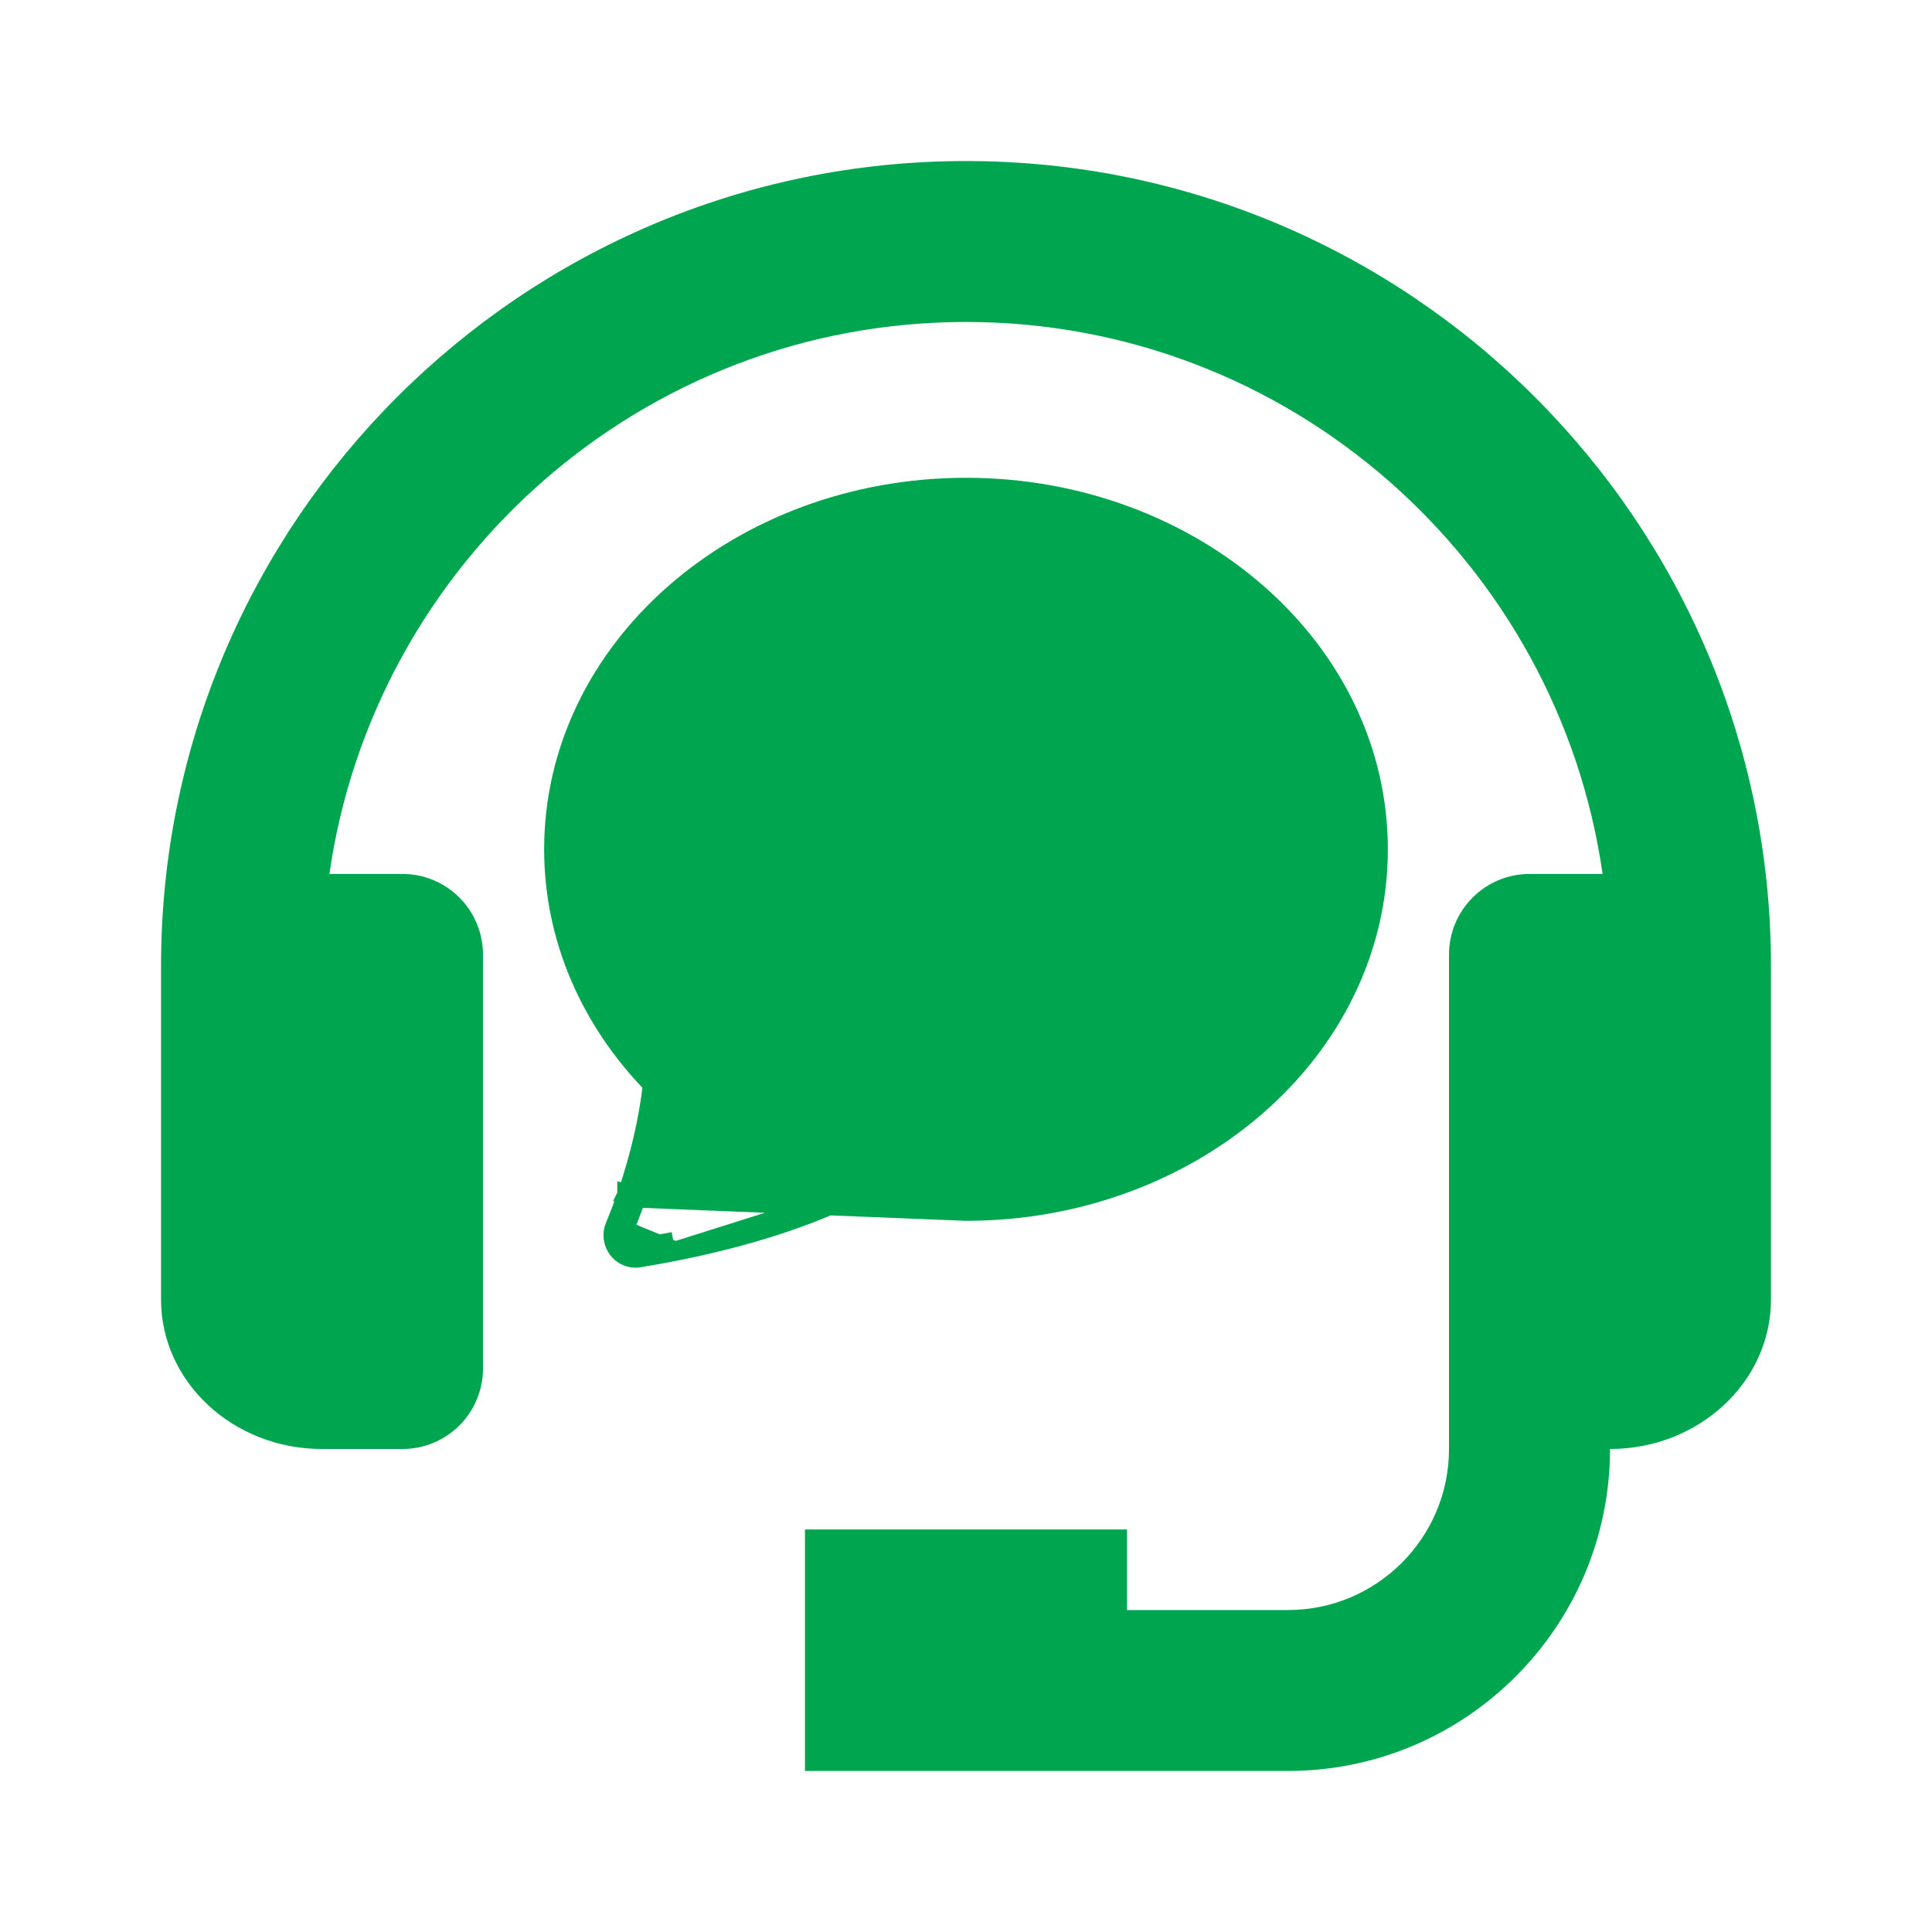 <svg width="20" height="20" viewBox="0 0 20 20" fill="none" xmlns="http://www.w3.org/2000/svg">
<path d="M10 1.667C5.405 1.667 1.667 5.405 1.667 10V13.453C1.667 14.306 2.414 15 3.333 15H4.167C4.388 15 4.6 14.912 4.756 14.756C4.912 14.6 5 14.388 5 14.167V9.881C5 9.66 4.912 9.448 4.756 9.292C4.6 9.135 4.388 9.047 4.167 9.047H3.41C3.873 5.822 6.648 3.333 10 3.333C13.352 3.333 16.127 5.822 16.59 9.047H15.833C15.612 9.047 15.4 9.135 15.244 9.292C15.088 9.448 15 9.66 15 9.881V15C15 15.919 14.253 16.667 13.333 16.667H11.667V15.833H8.333V18.333H13.333C15.172 18.333 16.667 16.838 16.667 15C17.586 15 18.333 14.306 18.333 13.453V10C18.333 5.405 14.595 1.667 10 1.667Z" fill="#00A64F"/>
<path d="M6.991 12.952L6.991 12.952C6.866 12.977 6.741 12.999 6.616 13.02L6.616 13.02C6.428 13.05 6.296 12.857 6.366 12.694M6.991 12.952L6.458 12.733M6.991 12.952C7.915 12.769 8.497 12.528 8.789 12.385L6.991 12.952ZM6.366 12.694L6.458 12.733M6.366 12.694C6.366 12.694 6.366 12.694 6.366 12.694L6.458 12.733M6.366 12.694C6.411 12.587 6.452 12.479 6.49 12.37M6.458 12.733C6.504 12.623 6.546 12.513 6.585 12.401M6.49 12.37L6.489 12.372L6.585 12.401M6.49 12.37C6.49 12.37 6.49 12.369 6.49 12.368L6.585 12.401M6.49 12.37L6.491 12.367L6.492 12.363L6.492 12.363C6.614 12.008 6.714 11.603 6.755 11.225C6.119 10.572 5.733 9.722 5.733 8.792C5.733 6.711 7.657 5.046 10 5.046C12.343 5.046 14.267 6.711 14.267 8.792C14.267 10.873 12.343 12.538 10 12.538C10 12.538 10 12.538 10 12.538L6.585 12.401M7.299 10.749L7.299 10.749C6.763 10.212 6.454 9.527 6.454 8.792C6.454 7.196 7.962 5.767 10 5.767C12.038 5.767 13.546 7.196 13.546 8.792C13.546 10.388 12.038 11.817 10 11.817H10C9.641 11.818 9.284 11.771 8.938 11.679C8.79 11.639 8.633 11.656 8.497 11.725C8.318 11.815 7.934 11.985 7.313 12.142C7.391 11.848 7.446 11.55 7.477 11.248L7.477 11.247C7.486 11.156 7.474 11.064 7.444 10.978C7.413 10.892 7.363 10.814 7.299 10.749ZM6.971 12.854C6.848 12.878 6.724 12.901 6.6 12.921L6.971 12.854Z" fill="#00A64F" stroke="#00A64F" stroke-width="0.2"/>
</svg>
